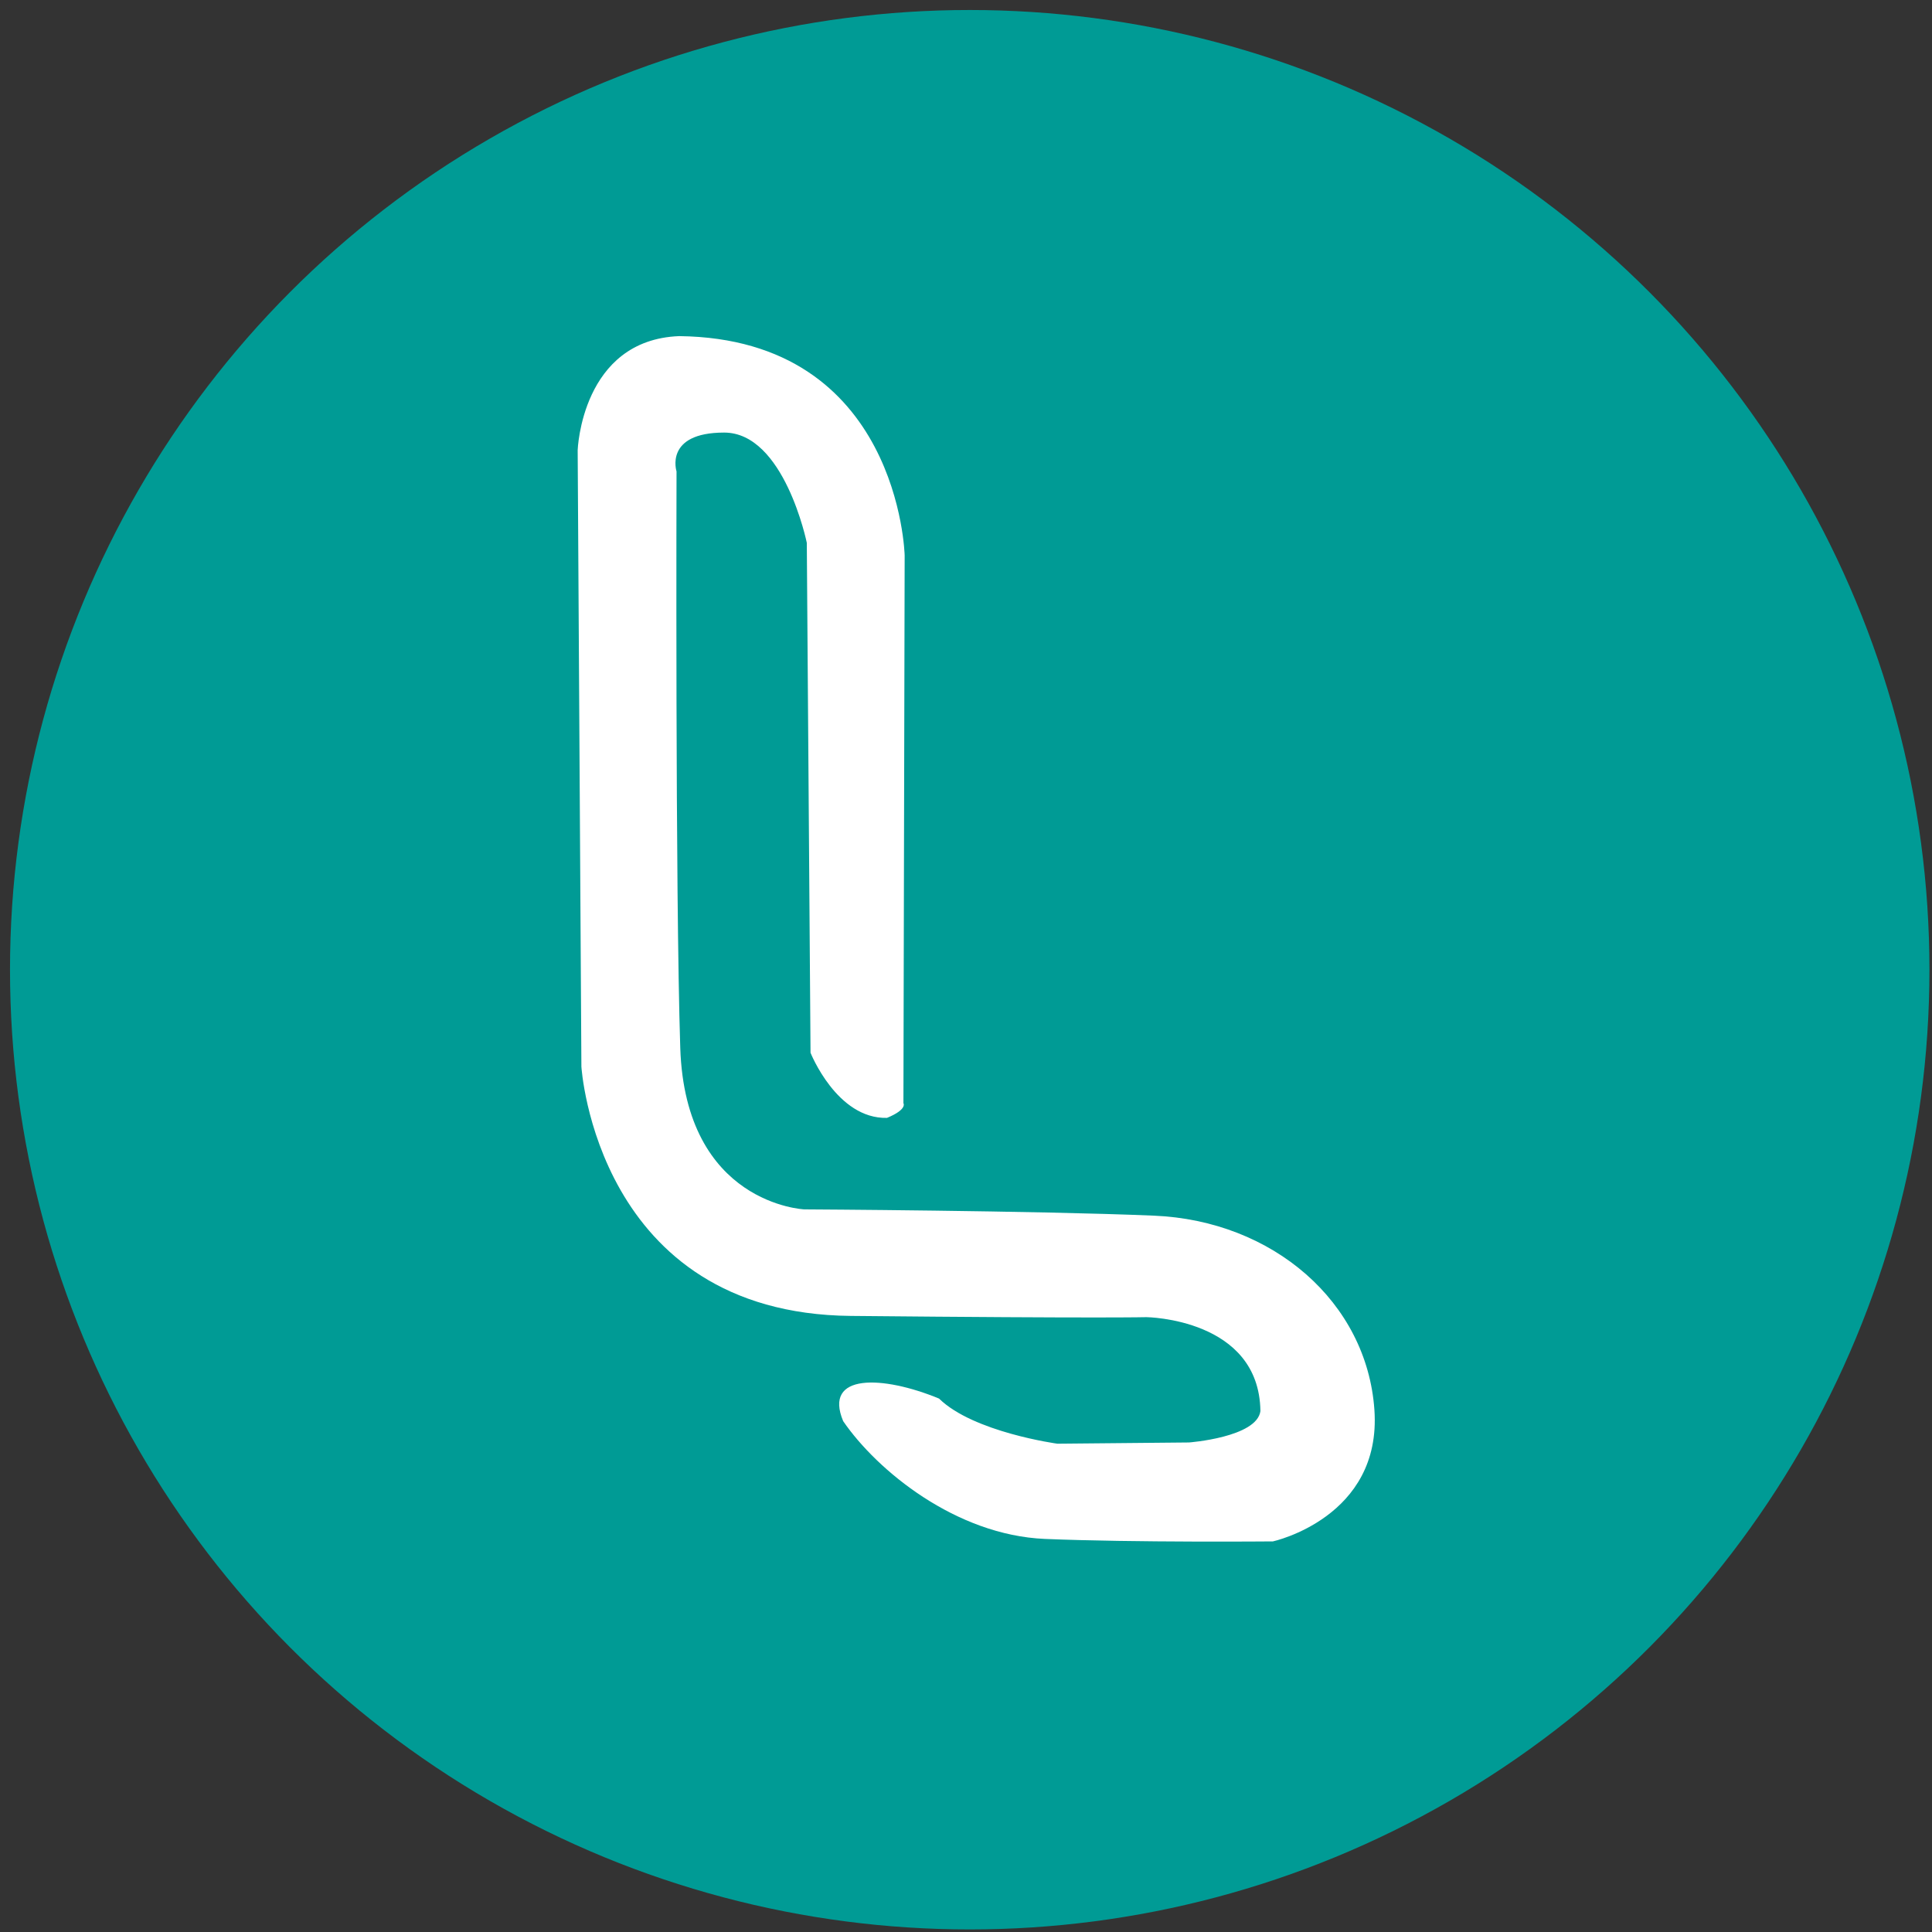<?xml version="1.0" encoding="UTF-8" standalone="no"?>
<!-- Created with Inkscape (http://www.inkscape.org/) -->

<svg
   width="100"
   height="100"
   viewBox="0 0 26.458 26.458"
   version="1.1"
   id="svg1"
   xml:space="preserve"
   inkscape:version="1.4 (86a8ad7, 2024-10-11)"
   sodipodi:docname="lofter.svg"
   xmlns:inkscape="http://www.inkscape.org/namespaces/inkscape"
   xmlns:sodipodi="http://sodipodi.sourceforge.net/DTD/sodipodi-0.dtd"
   xmlns="http://www.w3.org/2000/svg"
   xmlns:svg="http://www.w3.org/2000/svg"><rect x="0" y="0" width="26.458" height="26.458" fill="#333333" stroke="none"/><sodipodi:namedview
     id="namedview1"
     pagecolor="#ffffff"
     bordercolor="#000000"
     borderopacity="0.25"
     inkscape:showpageshadow="2"
     inkscape:pageopacity="0.0"
     inkscape:pagecheckerboard="0"
     inkscape:deskcolor="#d1d1d1"
     inkscape:document-units="mm"
     inkscape:zoom="1.363005"
     inkscape:cx="-103.08106"
     inkscape:cy="10.638258"
     inkscape:window-width="1920"
     inkscape:window-height="967"
     inkscape:window-x="-8"
     inkscape:window-y="42"
     inkscape:window-maximized="1"
     inkscape:current-layer="layer1" /><defs
     id="defs1" /><g
     inkscape:label="图层 1"
     inkscape:groupmode="layer"
     id="layer1"><circle
       style="fill:#009b95;fill-opacity:1;stroke-width:2.456"
       id="path2"
       cx="13.28"
       cy="13.28"
       r="13.143" /><path
       style="fill:#ffffff;fill-opacity:1;stroke-width:2.456"
       d="m 12.372,15.104 0.017,-7.498 c 0,0 -0.069,-2.968 -3.088,-3.003 C 7.963,4.655 7.911,6.165 7.911,6.165 l 0.051,8.442 c 0,0 0.206,3.38 3.689,3.414 3.483,0.034 4.049,0.017 4.049,0.017 0,0 1.544,0.017 1.561,1.287 -0.051,0.36 -0.978,0.429 -0.978,0.429 l -1.802,0.017 c 0,0 -1.15,-0.156 -1.621,-0.618 -0.77,-0.318 -1.589,-0.351 -1.313,0.309 0.465,0.678 1.544,1.561 2.762,1.613 1.218,0.051 3.123,0.034 3.123,0.034 0,0 1.493,-0.326 1.39,-1.802 -0.103,-1.476 -1.39,-2.591 -3.02,-2.659 -1.63,-0.069 -4.787,-0.086 -4.787,-0.086 0,0 -1.63,-0.069 -1.699,-2.213 -0.069,-2.145 -0.051,-7.893 -0.051,-7.893 0,0 -0.172,-0.532 0.652,-0.532 0.824,0 1.132,1.51 1.132,1.51 l 0.051,6.983 c 0,0 0.36,0.909 1.047,0.892 0.292,-0.12 0.223,-0.206 0.223,-0.206 z"
       id="path1"
       sodipodi:nodetypes="cccccsccccccscsscscsccccc" /></g></svg>
